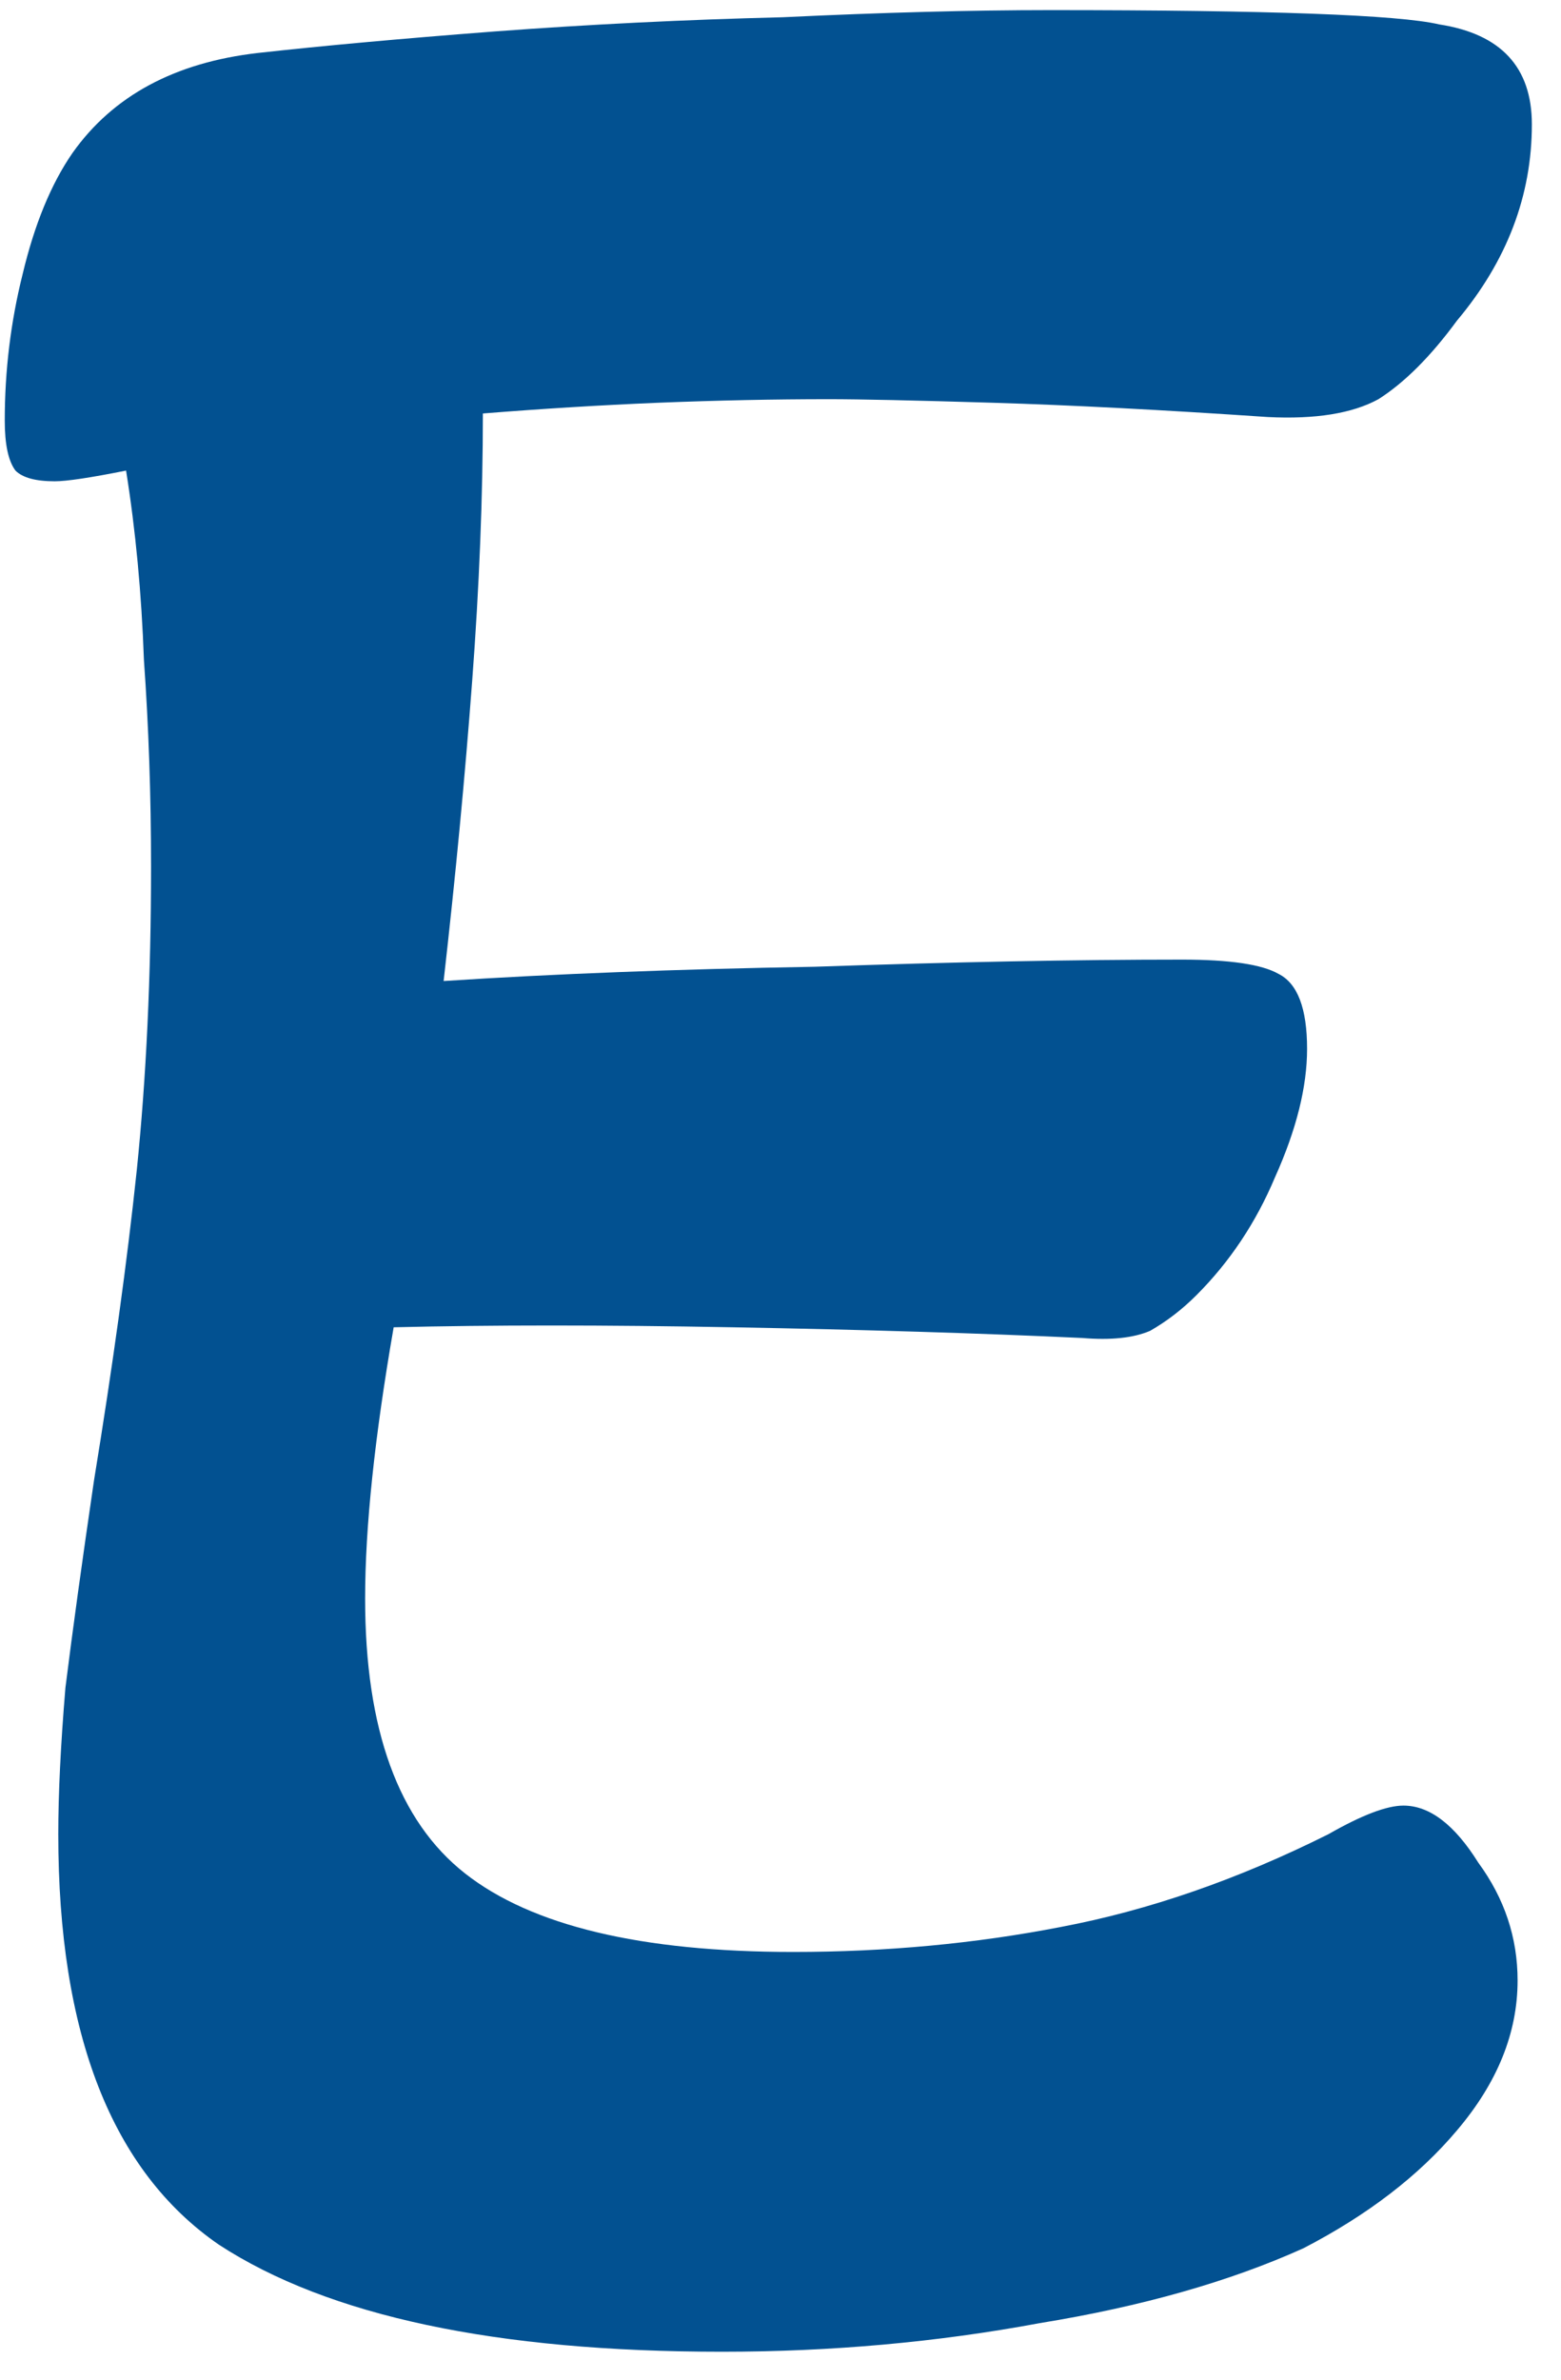 <svg width="21" height="32" viewBox="0 0 21 32" fill="none" xmlns="http://www.w3.org/2000/svg">
<path d="M9.712 31.624C6.672 31.624 4.416 31.144 2.944 30.184C1.504 29.192 0.784 27.352 0.784 24.664C0.784 24.12 0.816 23.464 0.88 22.696C0.976 21.928 1.104 21 1.264 19.912C1.52 18.344 1.712 16.952 1.84 15.736C1.968 14.488 2.032 13.128 2.032 11.656C2.032 10.696 2 9.768 1.936 8.872C1.904 7.976 1.824 7.128 1.696 6.328C1.216 6.424 0.896 6.472 0.736 6.472C0.48 6.472 0.304 6.424 0.208 6.328C0.112 6.2 0.064 5.976 0.064 5.656C0.064 4.984 0.144 4.328 0.304 3.688C0.464 3.016 0.688 2.472 0.976 2.056C1.52 1.288 2.352 0.84 3.472 0.712C4.336 0.616 5.392 0.52 6.64 0.424C7.92 0.328 9.216 0.264 10.528 0.232C11.872 0.168 13.072 0.136 14.128 0.136C17.072 0.136 18.816 0.2 19.36 0.328C20.192 0.456 20.608 0.904 20.608 1.672C20.608 2.632 20.272 3.512 19.6 4.312C19.248 4.792 18.896 5.144 18.544 5.368C18.192 5.56 17.696 5.64 17.056 5.608C15.648 5.512 14.416 5.448 13.36 5.416C12.304 5.384 11.568 5.368 11.152 5.368C10.416 5.368 9.648 5.384 8.848 5.416C8.08 5.448 7.296 5.496 6.496 5.56C6.496 6.68 6.448 7.88 6.352 9.16C6.256 10.44 6.128 11.784 5.968 13.192C7.44 13.096 9.104 13.032 10.96 13C12.816 12.936 14.464 12.904 15.904 12.904C16.544 12.904 16.976 12.968 17.2 13.096C17.456 13.224 17.584 13.56 17.584 14.104C17.584 14.616 17.44 15.192 17.152 15.832C16.896 16.44 16.544 16.968 16.096 17.416C15.904 17.608 15.696 17.768 15.472 17.896C15.248 17.992 14.944 18.024 14.56 17.992C13.184 17.928 11.616 17.88 9.856 17.848C8.128 17.816 6.608 17.816 5.296 17.848C5.168 18.584 5.072 19.256 5.008 19.864C4.944 20.472 4.912 21.016 4.912 21.496C4.912 23.256 5.36 24.488 6.256 25.192C7.152 25.896 8.624 26.248 10.672 26.248C11.92 26.248 13.12 26.136 14.272 25.912C15.456 25.688 16.656 25.272 17.872 24.664C18.32 24.408 18.656 24.28 18.88 24.28C19.232 24.28 19.568 24.536 19.888 25.048C20.24 25.528 20.416 26.056 20.416 26.632C20.416 27.336 20.144 28.008 19.6 28.648C19.088 29.256 18.4 29.784 17.536 30.232C16.544 30.68 15.36 31.016 13.984 31.24C12.608 31.496 11.184 31.624 9.712 31.624Z" fill="#025191"/>
</svg>
